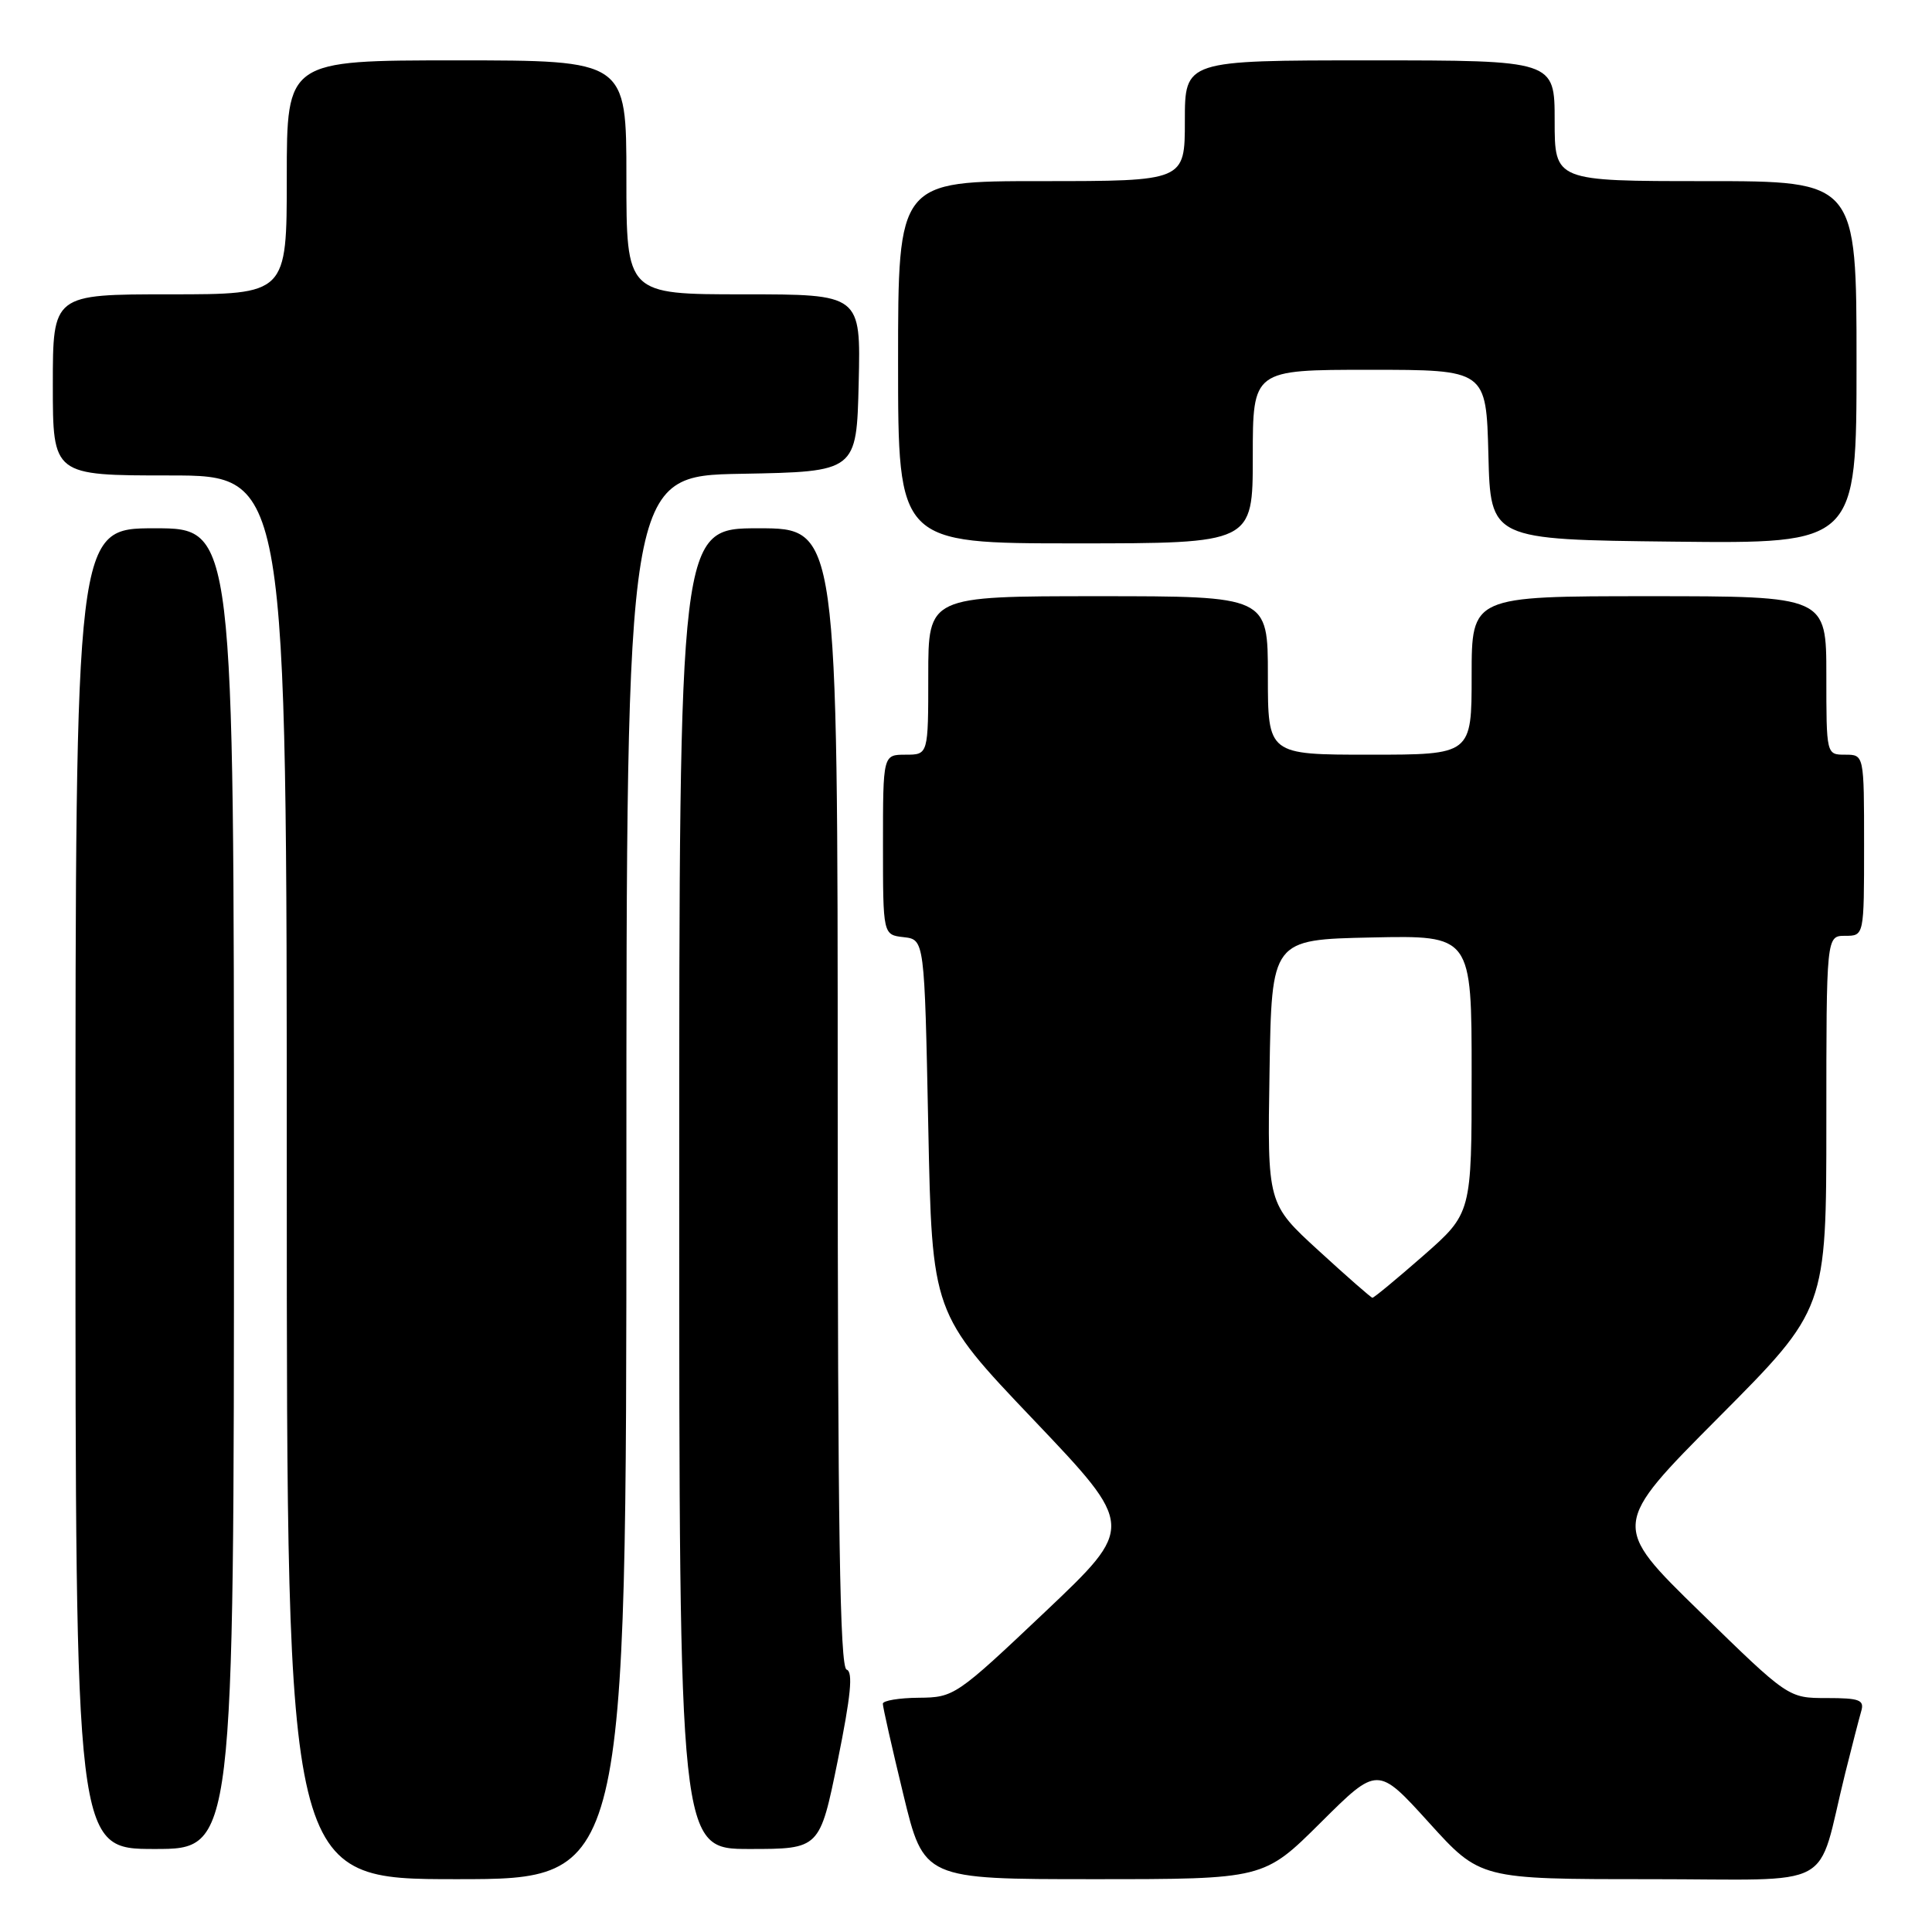 <?xml version="1.0" encoding="UTF-8" standalone="no"?>
<!DOCTYPE svg PUBLIC "-//W3C//DTD SVG 1.1//EN" "http://www.w3.org/Graphics/SVG/1.1/DTD/svg11.dtd" >
<svg xmlns="http://www.w3.org/2000/svg" xmlns:xlink="http://www.w3.org/1999/xlink" version="1.1" viewBox="0 0 256 256">
 <g >
 <path fill="currentColor"
d=" M 83.00 156.03 C 83.00 63.05 83.00 63.05 98.25 62.78 C 113.50 62.50 113.50 62.50 113.78 50.75 C 114.06 39.00 114.06 39.00 98.53 39.00 C 83.00 39.00 83.00 39.00 83.00 23.50 C 83.00 8.00 83.00 8.00 60.50 8.00 C 38.00 8.00 38.00 8.00 38.00 23.50 C 38.00 39.00 38.00 39.00 22.50 39.00 C 7.00 39.00 7.00 39.00 7.00 51.00 C 7.00 63.00 7.00 63.00 22.50 63.00 C 38.00 63.00 38.00 63.00 38.00 156.00 C 38.00 249.00 38.00 249.00 60.50 249.00 C 83.00 249.00 83.00 249.00 83.00 156.03 Z  M 175.00 241.50 C 182.54 234.00 182.54 234.00 189.34 241.50 C 196.13 249.00 196.13 249.00 218.53 249.00 C 243.84 249.00 240.58 250.76 244.49 235.00 C 245.38 231.43 246.34 227.71 246.62 226.75 C 247.06 225.25 246.42 225.00 242.05 225.00 C 236.96 225.00 236.96 225.00 225.23 213.55 C 213.50 202.11 213.50 202.11 227.75 187.79 C 242.00 173.47 242.00 173.47 242.00 148.74 C 242.00 124.00 242.00 124.00 244.50 124.00 C 247.00 124.00 247.00 124.00 247.00 112.00 C 247.00 100.00 247.00 100.00 244.50 100.00 C 242.00 100.00 242.00 100.00 242.00 89.50 C 242.00 79.00 242.00 79.00 218.50 79.00 C 195.00 79.00 195.00 79.00 195.00 89.50 C 195.00 100.00 195.00 100.00 181.50 100.00 C 168.00 100.00 168.00 100.00 168.00 89.50 C 168.00 79.00 168.00 79.00 145.50 79.00 C 123.00 79.00 123.00 79.00 123.00 89.50 C 123.00 100.00 123.00 100.00 120.00 100.00 C 117.00 100.00 117.00 100.00 117.00 111.93 C 117.00 123.87 117.00 123.87 119.75 124.18 C 122.50 124.50 122.50 124.50 123.00 149.25 C 123.50 174.01 123.50 174.01 136.96 188.14 C 150.41 202.28 150.41 202.28 138.46 213.60 C 126.71 224.72 126.42 224.92 121.75 224.96 C 119.14 224.98 116.99 225.34 116.98 225.75 C 116.97 226.16 118.19 231.56 119.69 237.75 C 122.41 249.00 122.41 249.00 144.93 249.00 C 167.46 249.00 167.46 249.00 175.00 241.50 Z  M 31.00 157.50 C 31.00 70.00 31.00 70.00 20.50 70.00 C 10.00 70.00 10.00 70.00 10.00 157.50 C 10.00 245.00 10.00 245.00 20.50 245.00 C 31.00 245.00 31.00 245.00 31.00 157.50 Z  M 111.00 233.31 C 112.74 224.72 113.06 221.52 112.18 221.23 C 111.29 220.93 111.00 202.65 111.00 145.42 C 111.00 70.00 111.00 70.00 100.50 70.00 C 90.00 70.00 90.00 70.00 90.00 157.50 C 90.00 245.00 90.00 245.00 99.31 245.00 C 108.62 245.00 108.62 245.00 111.00 233.31 Z  M 166.00 60.50 C 166.00 49.00 166.00 49.00 181.47 49.00 C 196.93 49.00 196.93 49.00 197.22 60.25 C 197.50 71.50 197.50 71.50 221.75 71.77 C 246.00 72.04 246.00 72.04 246.00 48.02 C 246.00 24.00 246.00 24.00 226.00 24.00 C 206.00 24.00 206.00 24.00 206.00 16.00 C 206.00 8.00 206.00 8.00 181.50 8.00 C 157.00 8.00 157.00 8.00 157.00 16.00 C 157.00 24.00 157.00 24.00 138.00 24.00 C 119.00 24.00 119.00 24.00 119.00 48.00 C 119.00 72.00 119.00 72.00 142.50 72.00 C 166.00 72.00 166.00 72.00 166.00 60.50 Z  M 174.72 165.71 C 167.93 159.50 167.93 159.50 168.22 142.00 C 168.50 124.50 168.50 124.50 181.75 124.22 C 195.00 123.94 195.00 123.94 195.00 142.35 C 195.00 160.76 195.00 160.76 188.60 166.38 C 185.07 169.47 182.04 171.98 181.85 171.96 C 181.66 171.94 178.45 169.13 174.72 165.71 Z "/>
</g>
</svg>